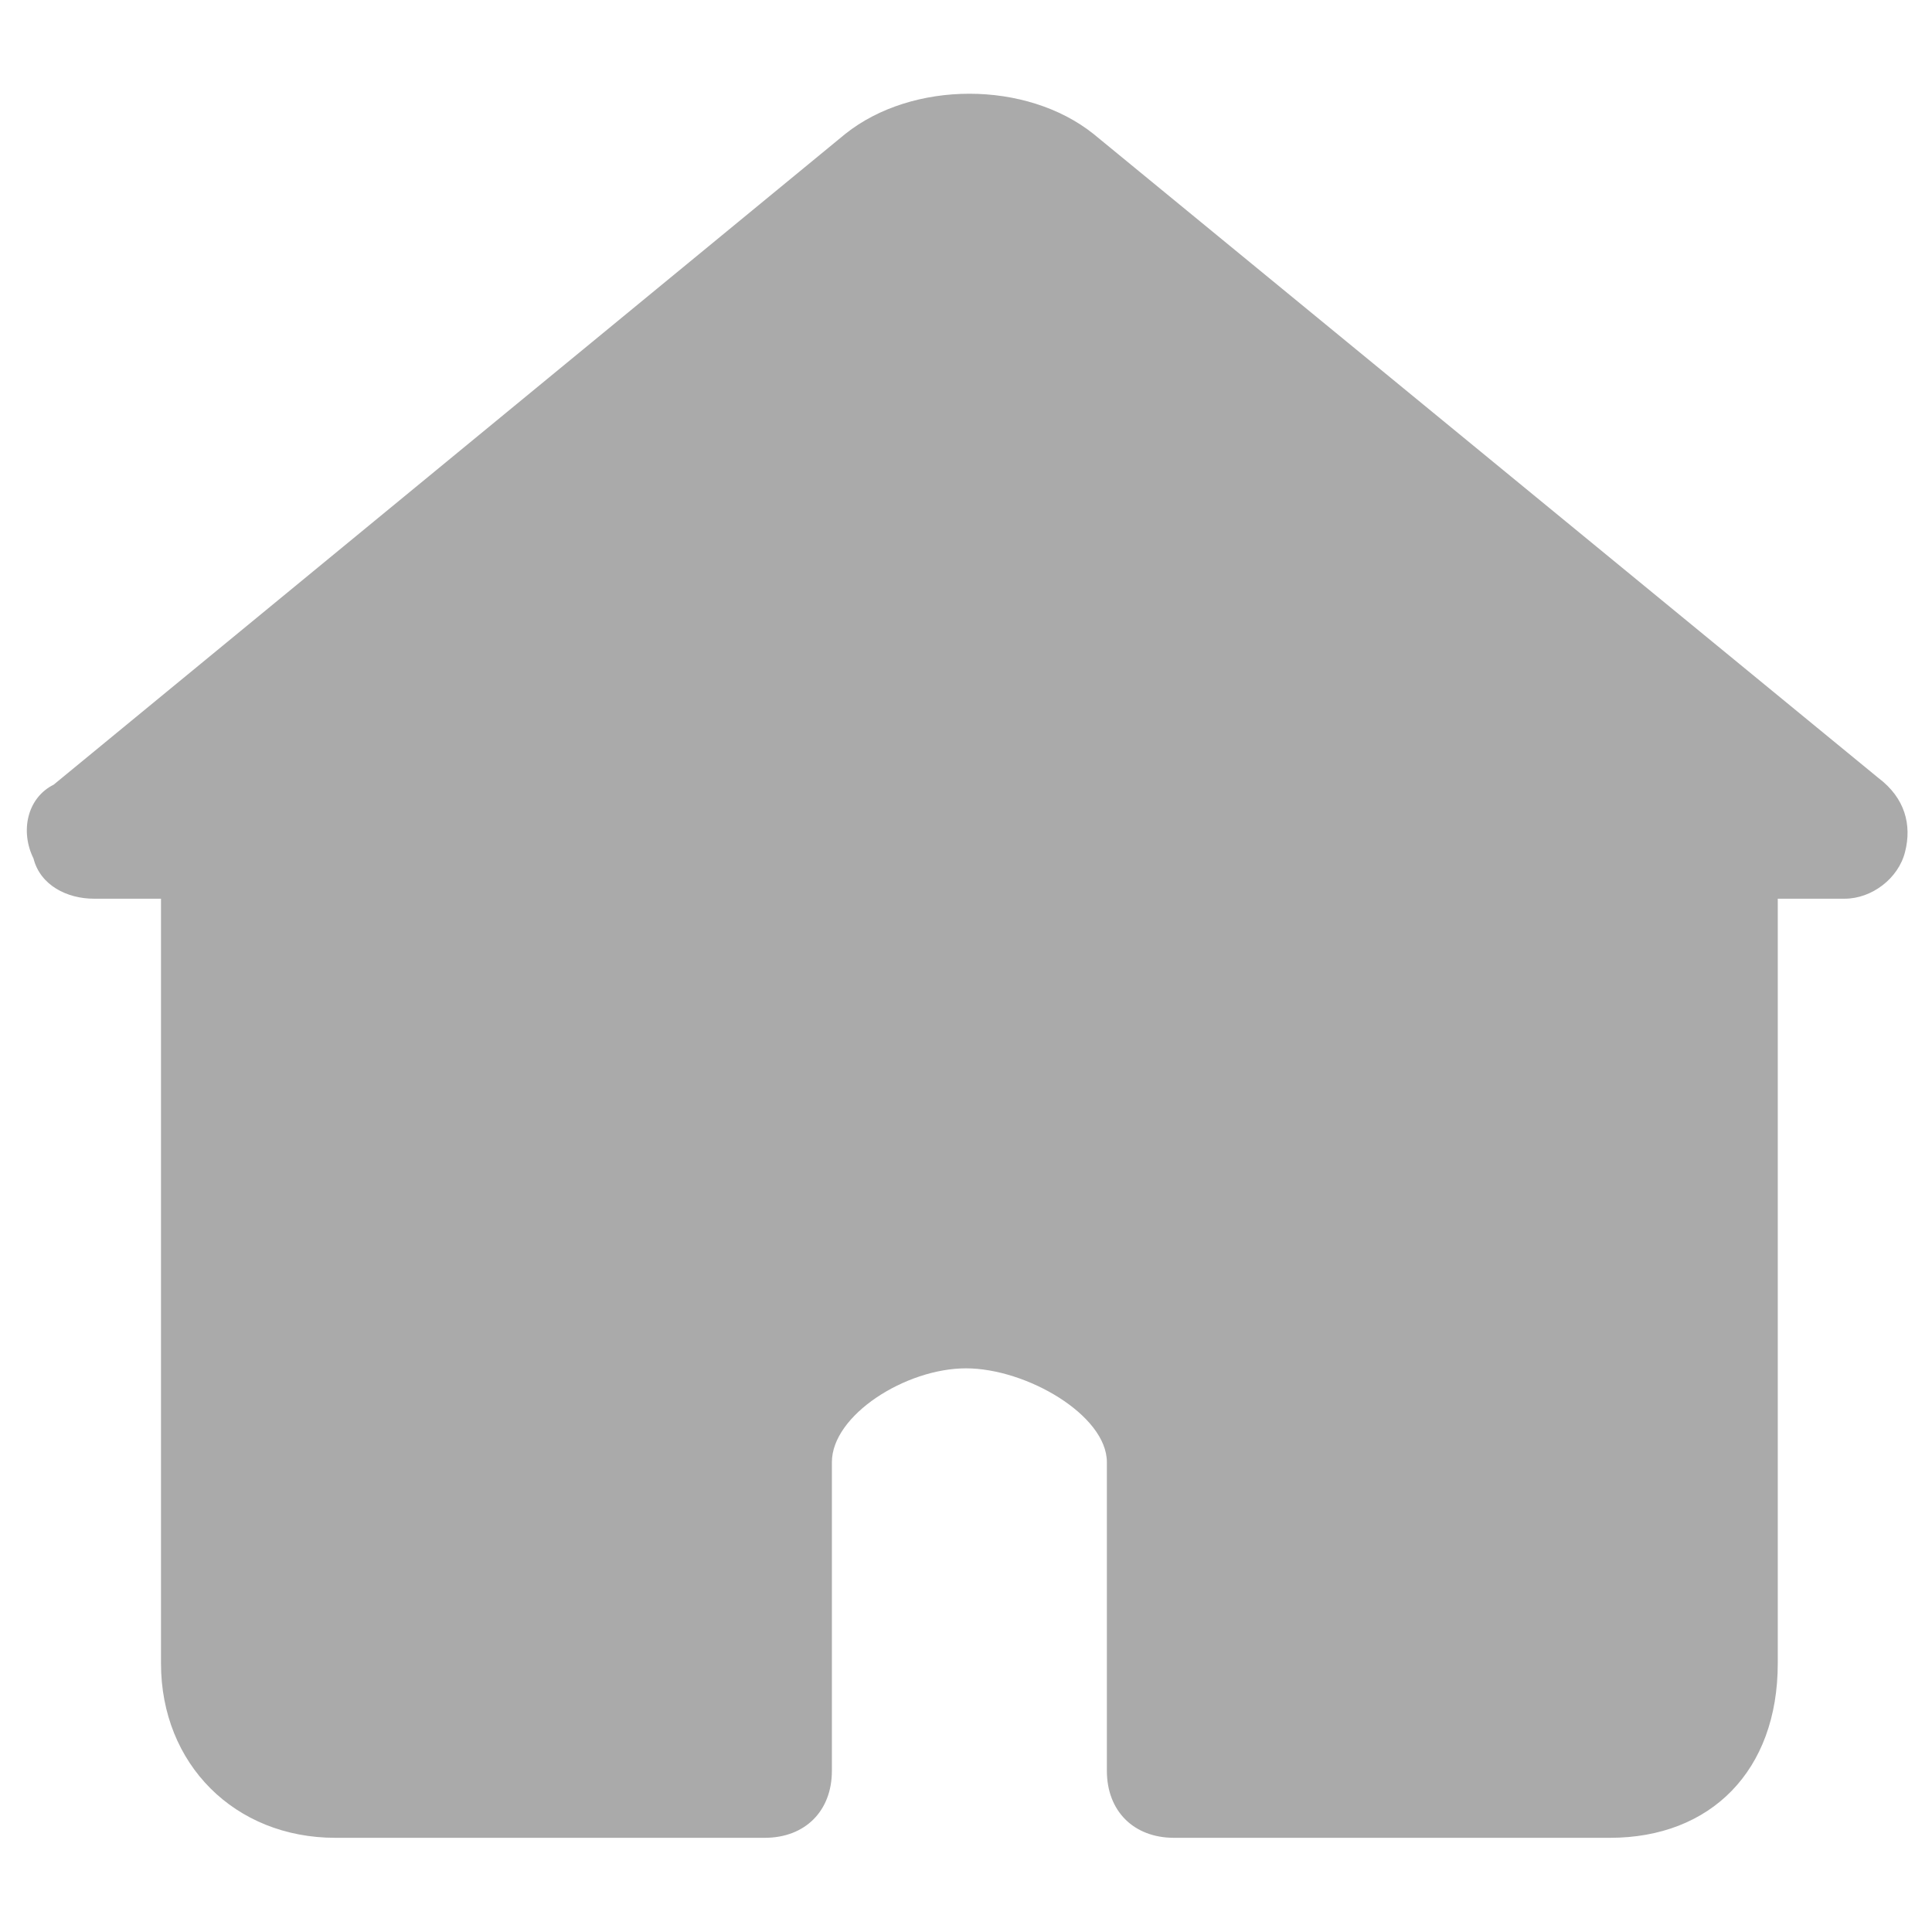 <svg width="12" height="12" viewBox="0 0 12 12" fill="none" xmlns="http://www.w3.org/2000/svg">
<path d="M11.667 4.832L6.792 0.832C6.375 0.499 5.667 0.499 5.25 0.832L0.333 4.874C0.167 4.957 0.125 5.165 0.208 5.332C0.25 5.499 0.417 5.582 0.583 5.582H1V10.332C1 10.957 1.458 11.415 2.083 11.415H4.75C5 11.415 5.167 11.249 5.167 10.999V9.082C5.167 8.79 5.625 8.499 6 8.499C6.375 8.499 6.875 8.79 6.875 9.082V10.999C6.875 11.249 7.042 11.415 7.292 11.415H10C10.625 11.415 11.042 10.999 11.042 10.332V5.582H11.458C11.625 5.582 11.792 5.457 11.833 5.29C11.875 5.124 11.833 4.957 11.667 4.832V4.832Z" fill="#AAAAAA"/>
</svg>
